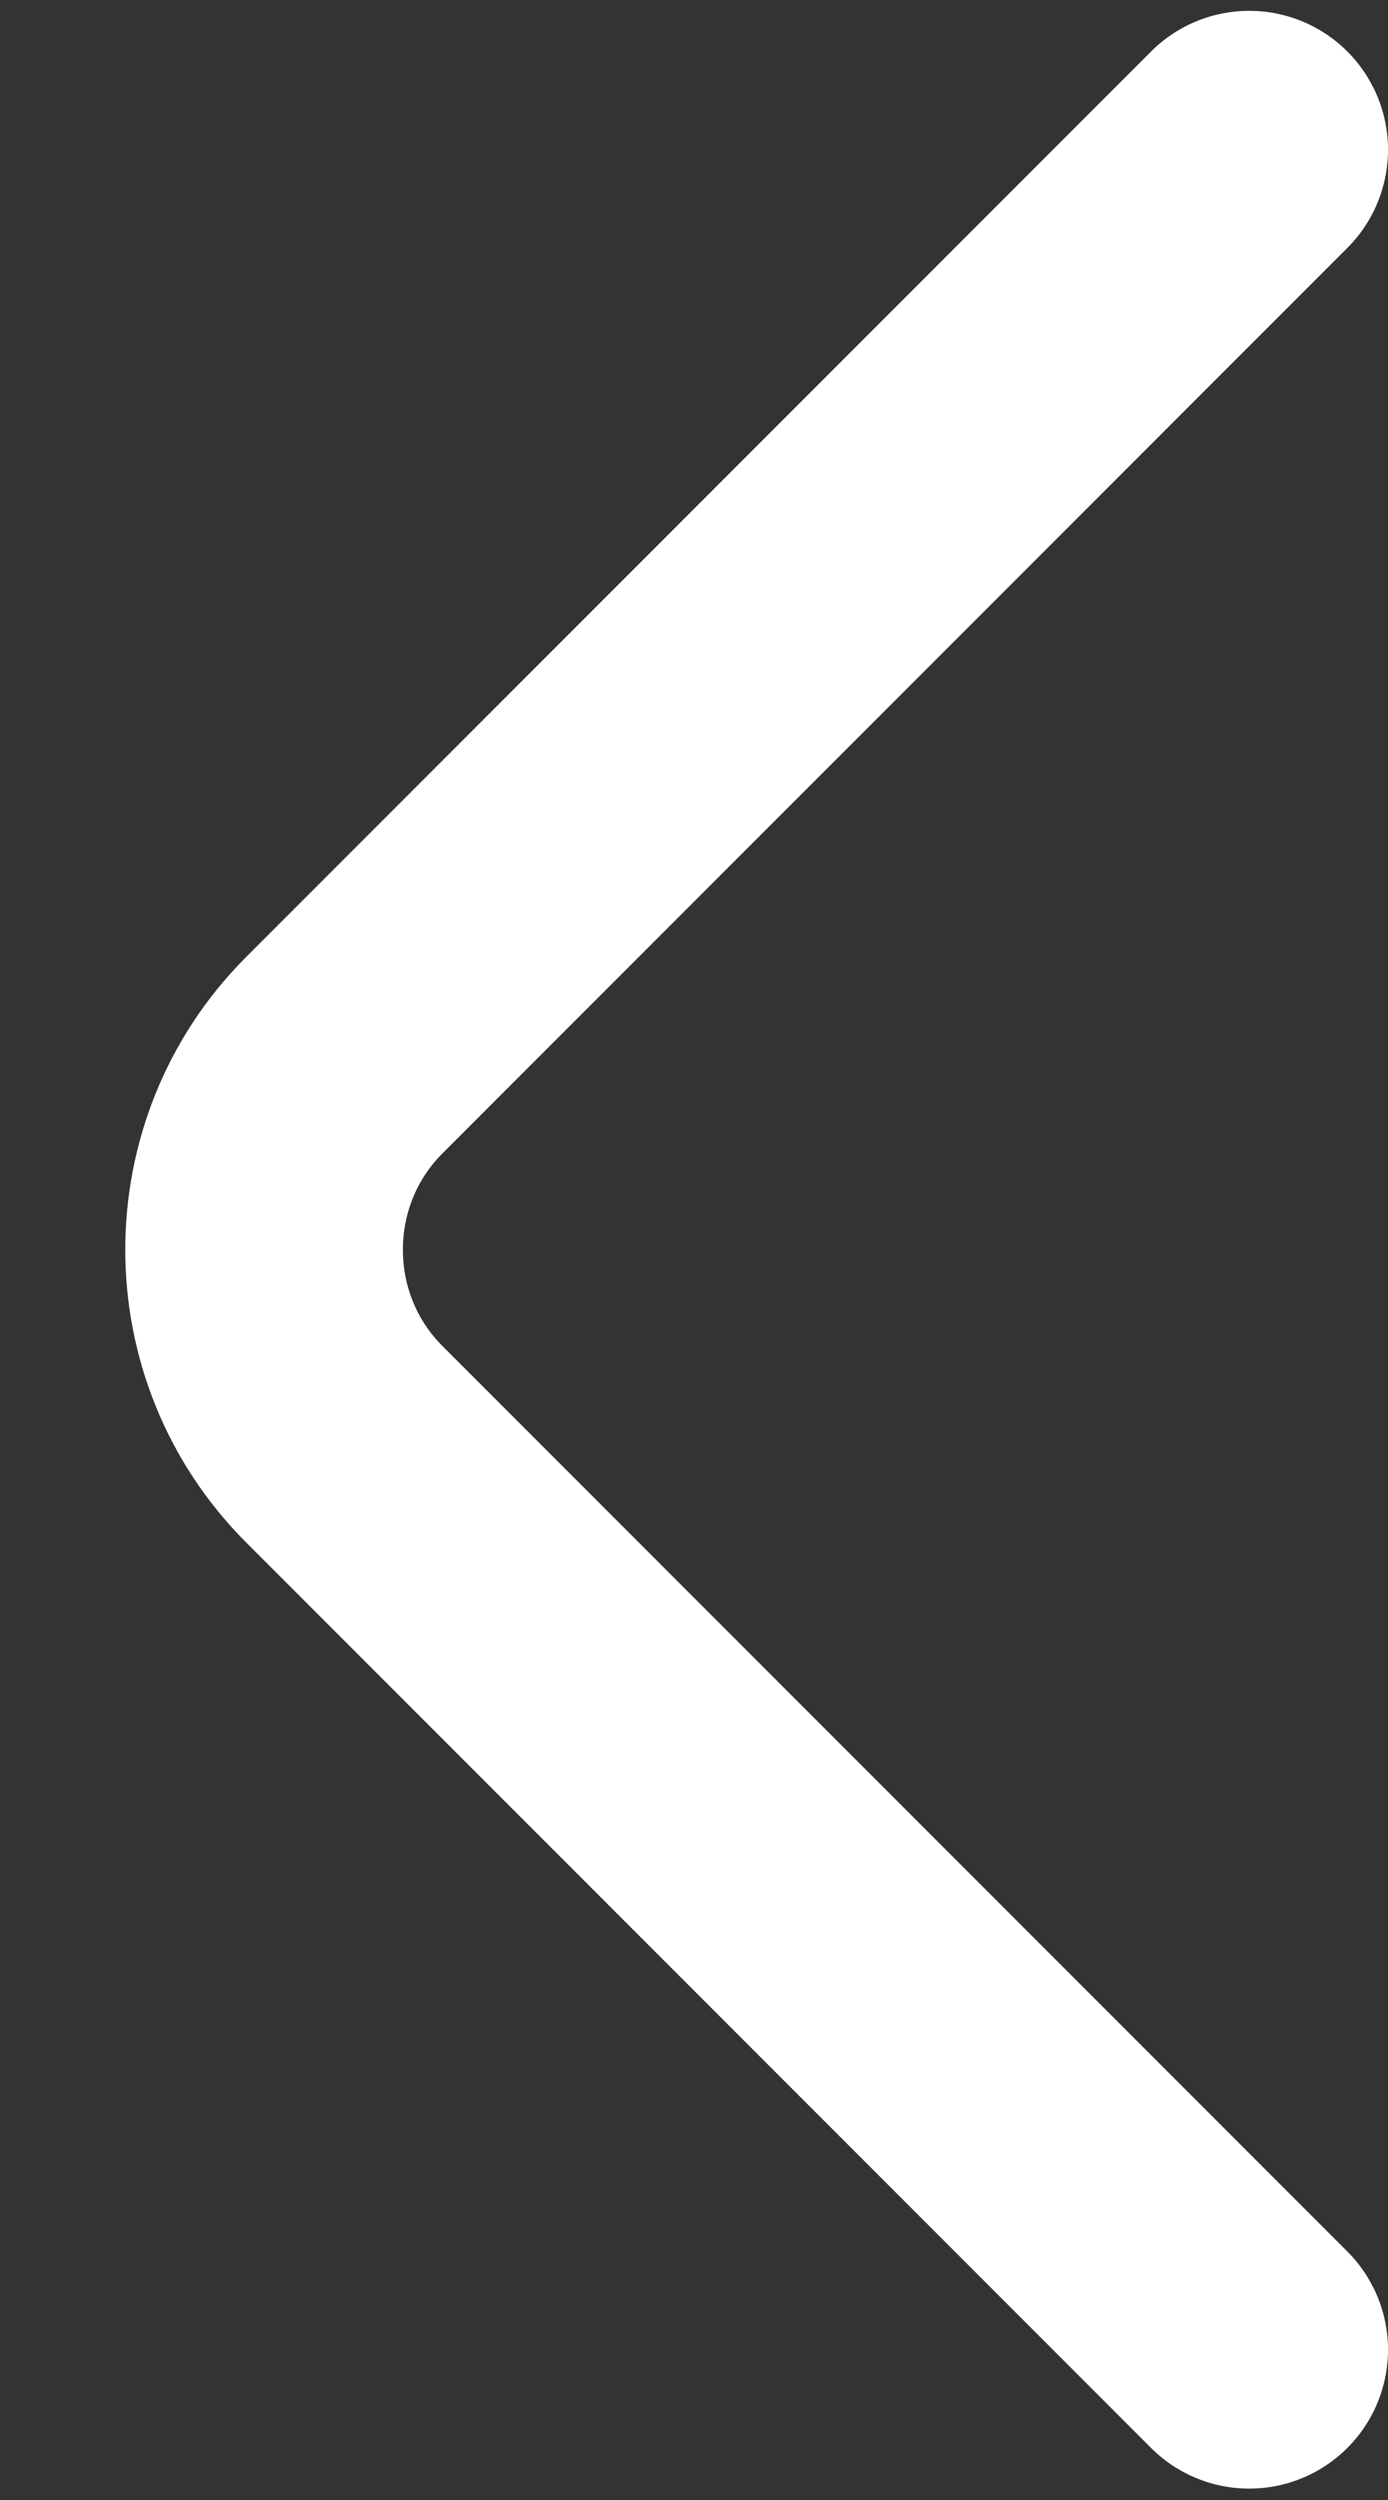 <svg width="10" height="18" viewBox="0 0 10 18" fill="none" xmlns="http://www.w3.org/2000/svg">
<rect x="0" y="0" width="10" height="18" fill="#333333" stroke="none"/>
<path d="M9 16.918L2.48 10.398C1.71 9.628 1.71 8.368 2.48 7.598L9 1.078" stroke="white" stroke-width="2" stroke-miterlimit="10" stroke-linecap="round" stroke-linejoin="round"/>
</svg>
